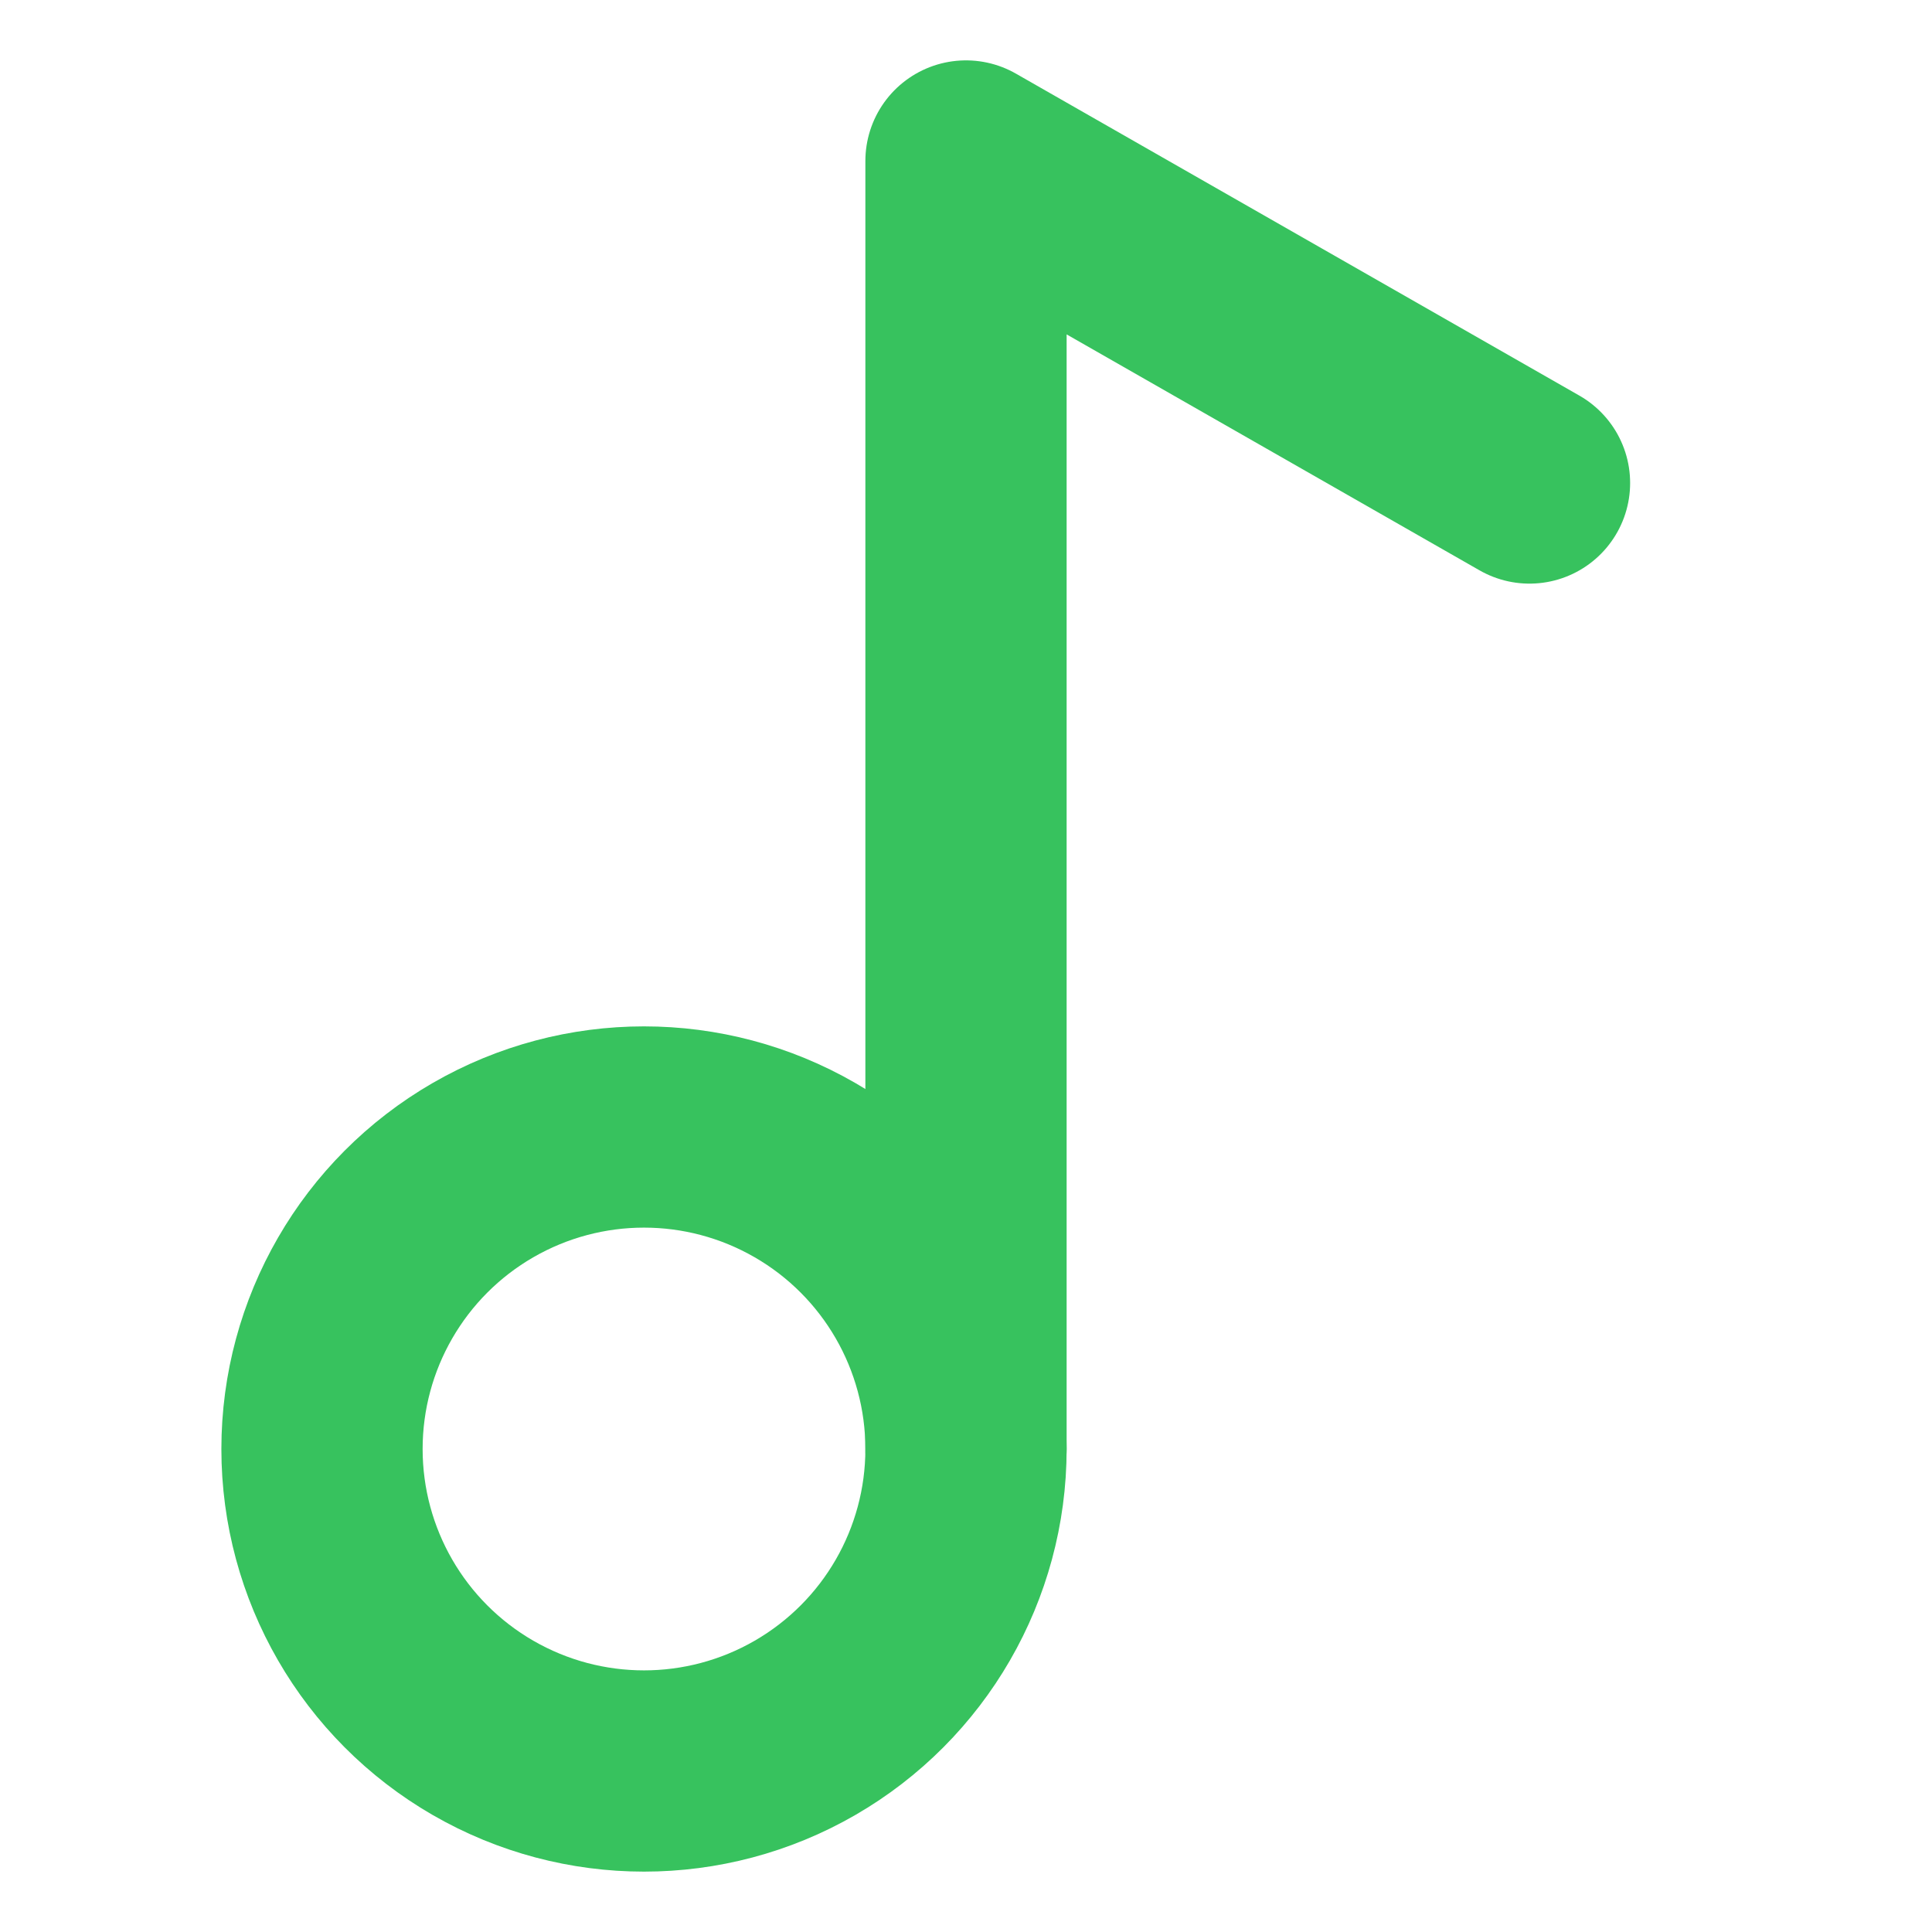 <svg xmlns="http://www.w3.org/2000/svg" width="24" height="24" viewBox="0 0 24 24" fill="none" stroke="#37C25E" stroke-width="2.5" stroke-linecap="round" stroke-linejoin="round" class="lucide lucide-music-2"><circle cx="8" cy="18" r="4"/><path d="M12 18V2l7 4"/></svg>